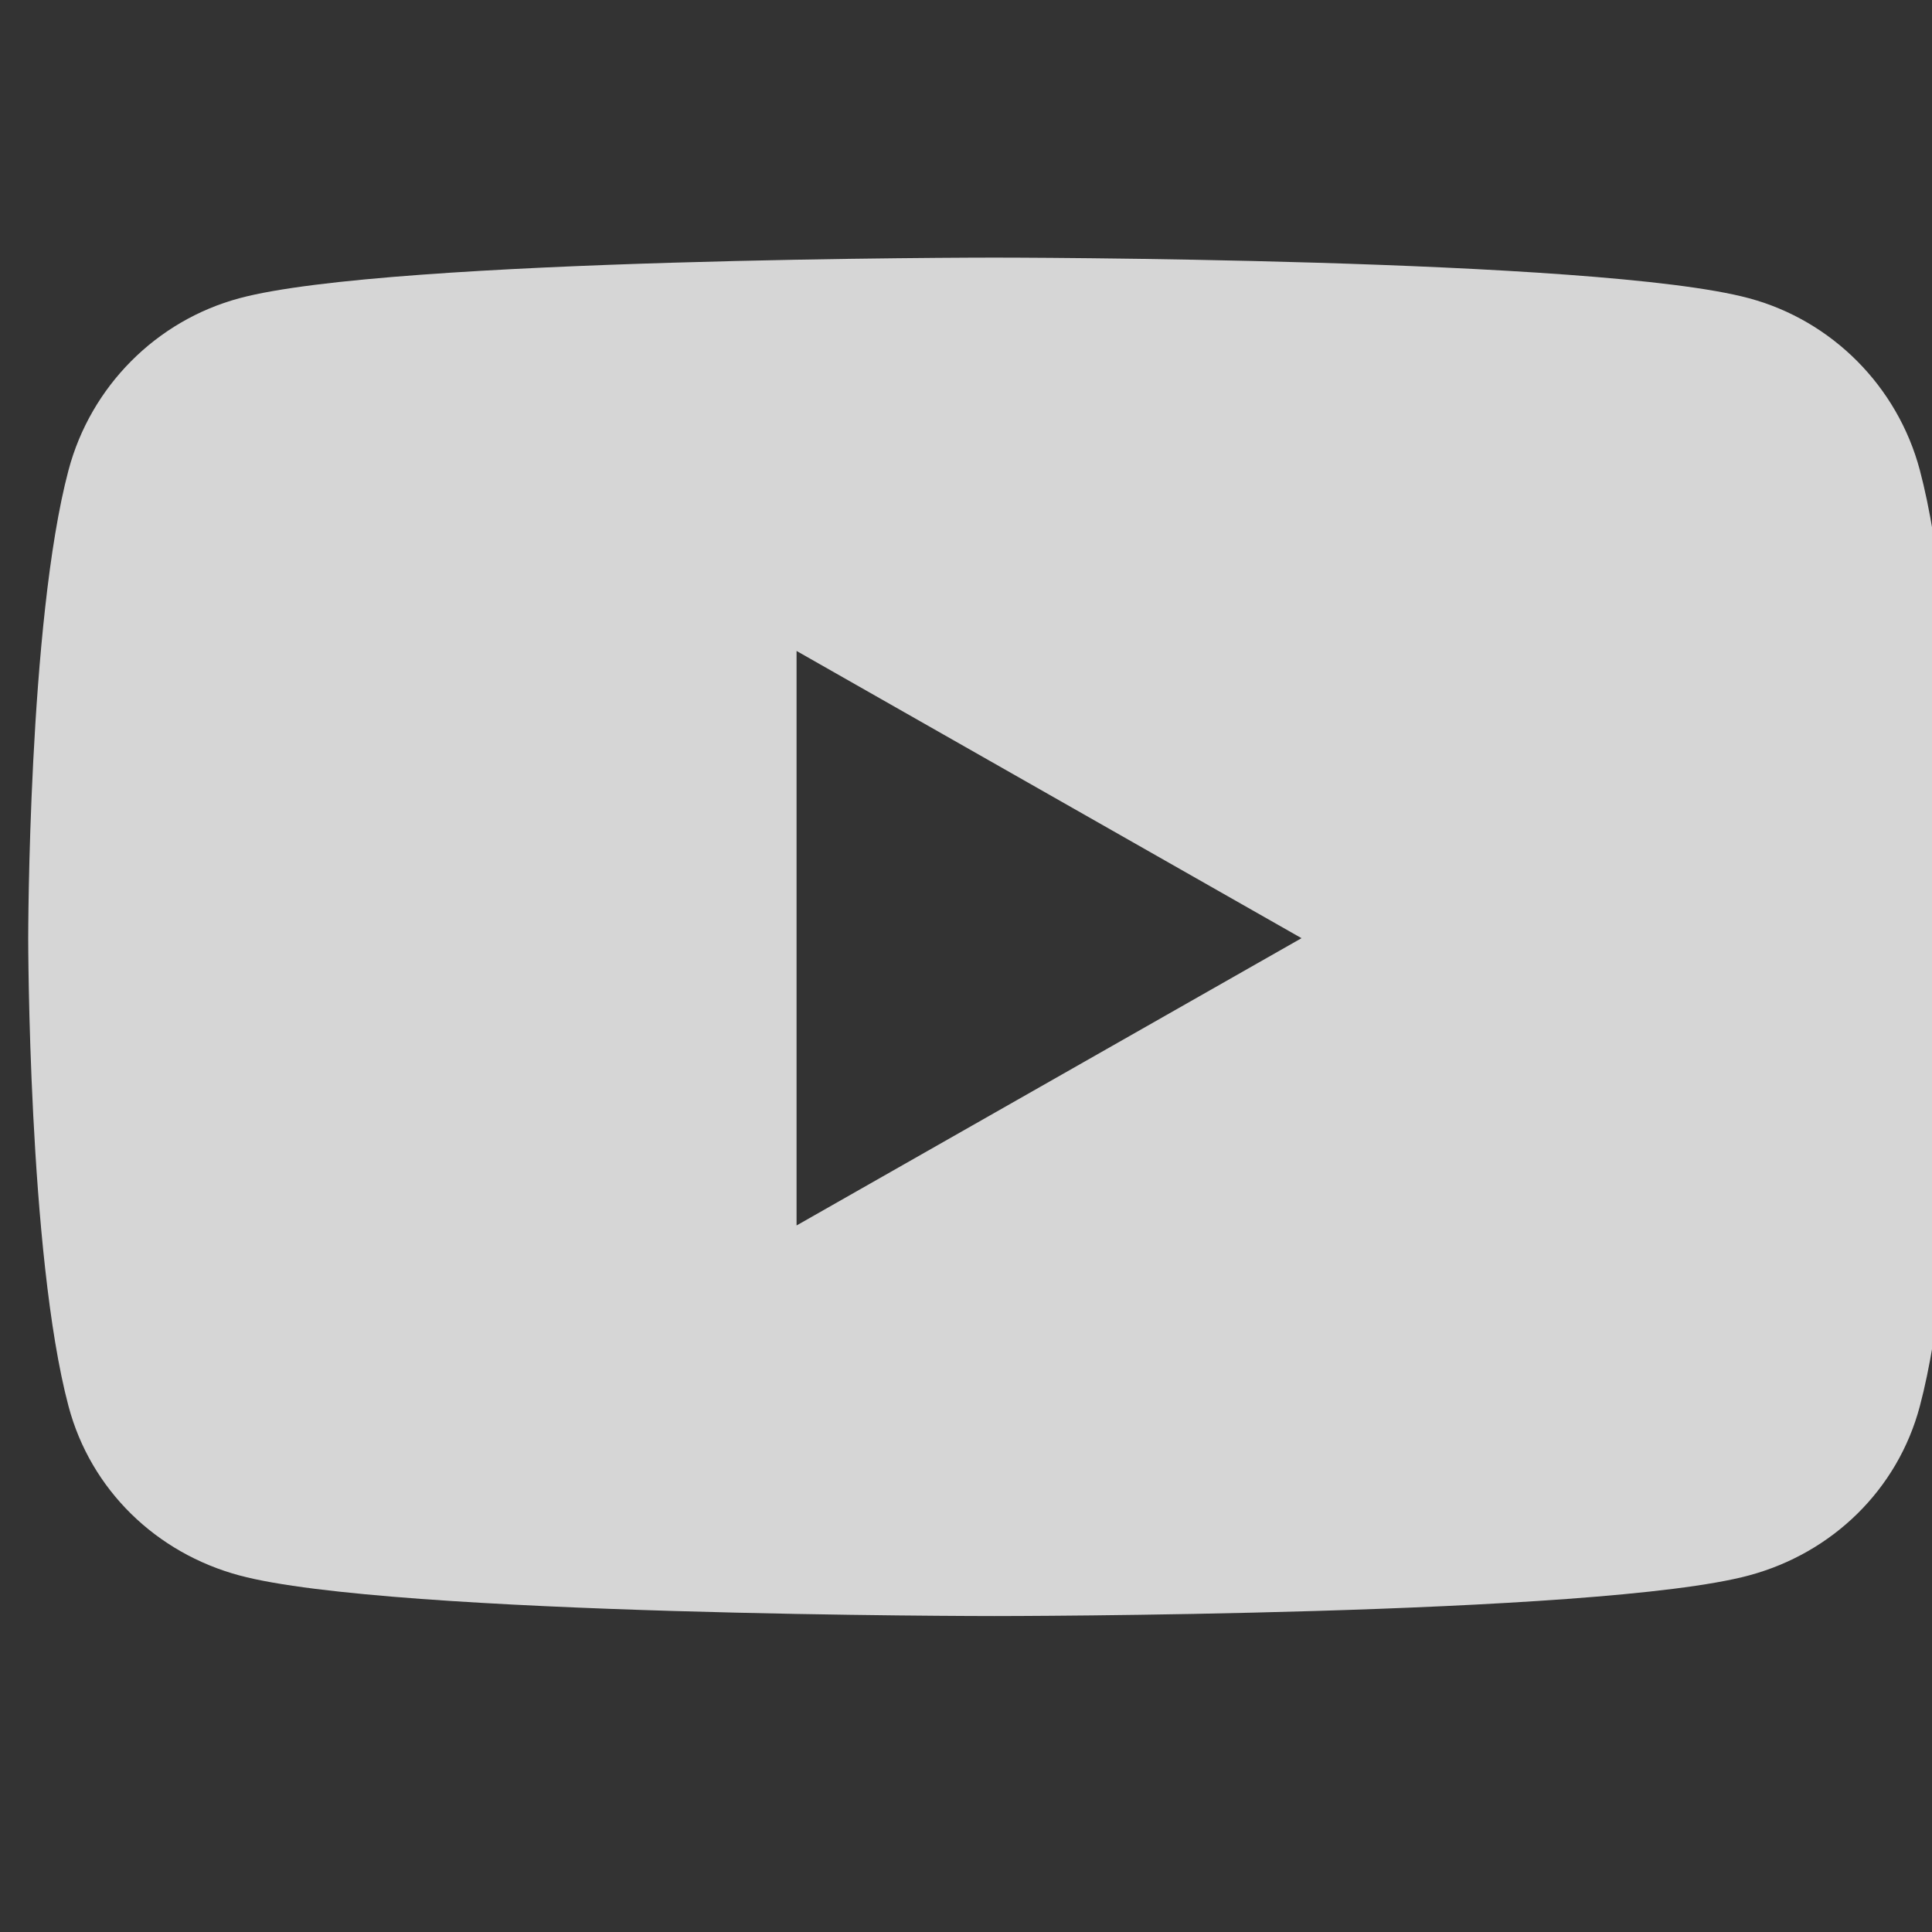 <svg width="30" height="30" viewBox="0 0 30 30" fill="none" xmlns="http://www.w3.org/2000/svg">
<rect x="0" y="0" width="30" height="30" fill="#333333" stroke="none"/>
<g clip-path="url(#clip0_226_1067)">
<path d="M29.811 7.3C29.466 6.001 28.449 4.978 27.158 4.631C24.819 4 15.438 4 15.438 4C15.438 4 6.056 4 3.717 4.631C2.426 4.978 1.409 6.001 1.064 7.3C0.438 9.655 0.438 14.568 0.438 14.568C0.438 14.568 0.438 19.481 1.064 21.836C1.409 23.135 2.426 24.116 3.717 24.463C6.056 25.094 15.438 25.094 15.438 25.094C15.438 25.094 24.819 25.094 27.158 24.463C28.449 24.116 29.466 23.135 29.811 21.836C30.438 19.481 30.438 14.568 30.438 14.568C30.438 14.568 30.438 9.655 29.811 7.3ZM12.369 19.029V10.108L20.21 14.568L12.369 19.029Z" fill="white" fill-opacity="0.8"/>
</g>
<defs>
<clipPath id="clip0_226_1067">
<rect width="30" height="30" fill="white"/>
</clipPath>
</defs>
</svg>
